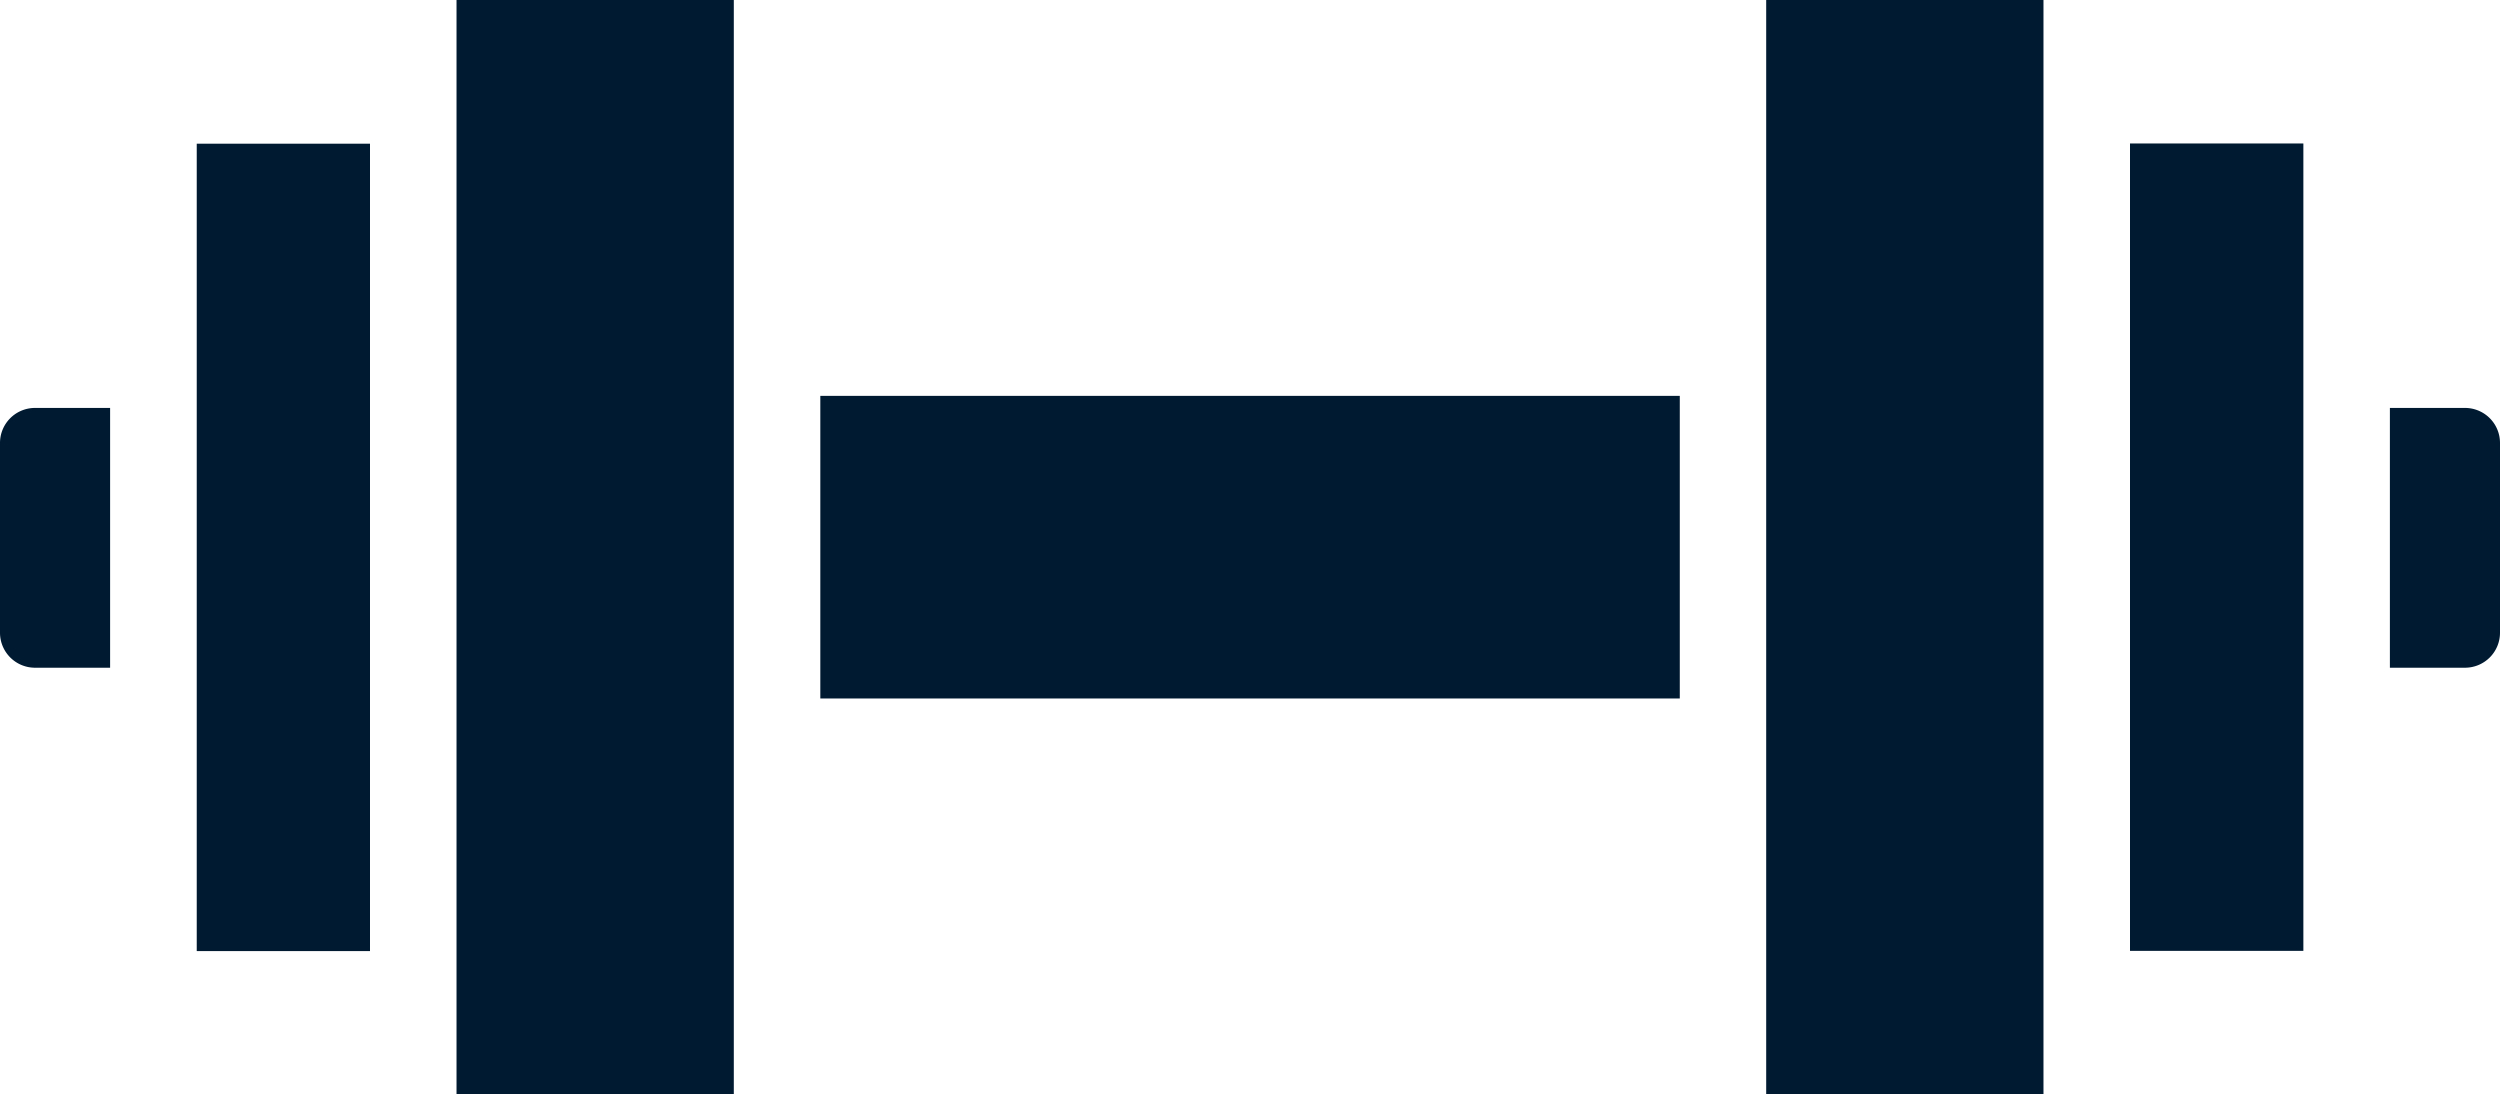 <svg xmlns="http://www.w3.org/2000/svg" width="23" height="10.068" viewBox="0 0 23 10.068">
  <g id="Group_3928" data-name="Group 3928" transform="translate(-149.438 -452.011)">
    <g id="Group_3927" data-name="Group 3927">
      <g id="Group_3926" data-name="Group 3926">
        <rect id="Rectangle_2602" data-name="Rectangle 2602" width="7.907" height="2.784" transform="translate(156.985 455.653)" fill="#001a31"/>
        <path id="Path_3192" data-name="Path 3192" d="M149.438,456.086v1.746a.322.322,0,0,0,.322.322h.691v-2.39h-.691A.322.322,0,0,0,149.438,456.086Z" fill="#001a31"/>
        <path id="Path_3193" data-name="Path 3193" d="M153.638,453.2v8.882h2.551V452.011h-2.551Z" fill="#001a31"/>
        <path id="Path_3194" data-name="Path 3194" d="M152.842,459.233v-5.9h-1.594v7.428h1.594Z" fill="#001a31"/>
        <path id="Path_3195" data-name="Path 3195" d="M172.116,455.764h-.691v2.39h.691a.322.322,0,0,0,.322-.322v-1.746A.322.322,0,0,0,172.116,455.764Z" fill="#001a31"/>
        <path id="Path_3196" data-name="Path 3196" d="M168.238,452.011h-2.551v10.068h2.551Z" fill="#001a31"/>
        <rect id="Rectangle_2603" data-name="Rectangle 2603" width="1.595" height="7.428" transform="translate(169.034 453.331)" fill="#001a31"/>
      </g>
    </g>
  </g>
</svg>
